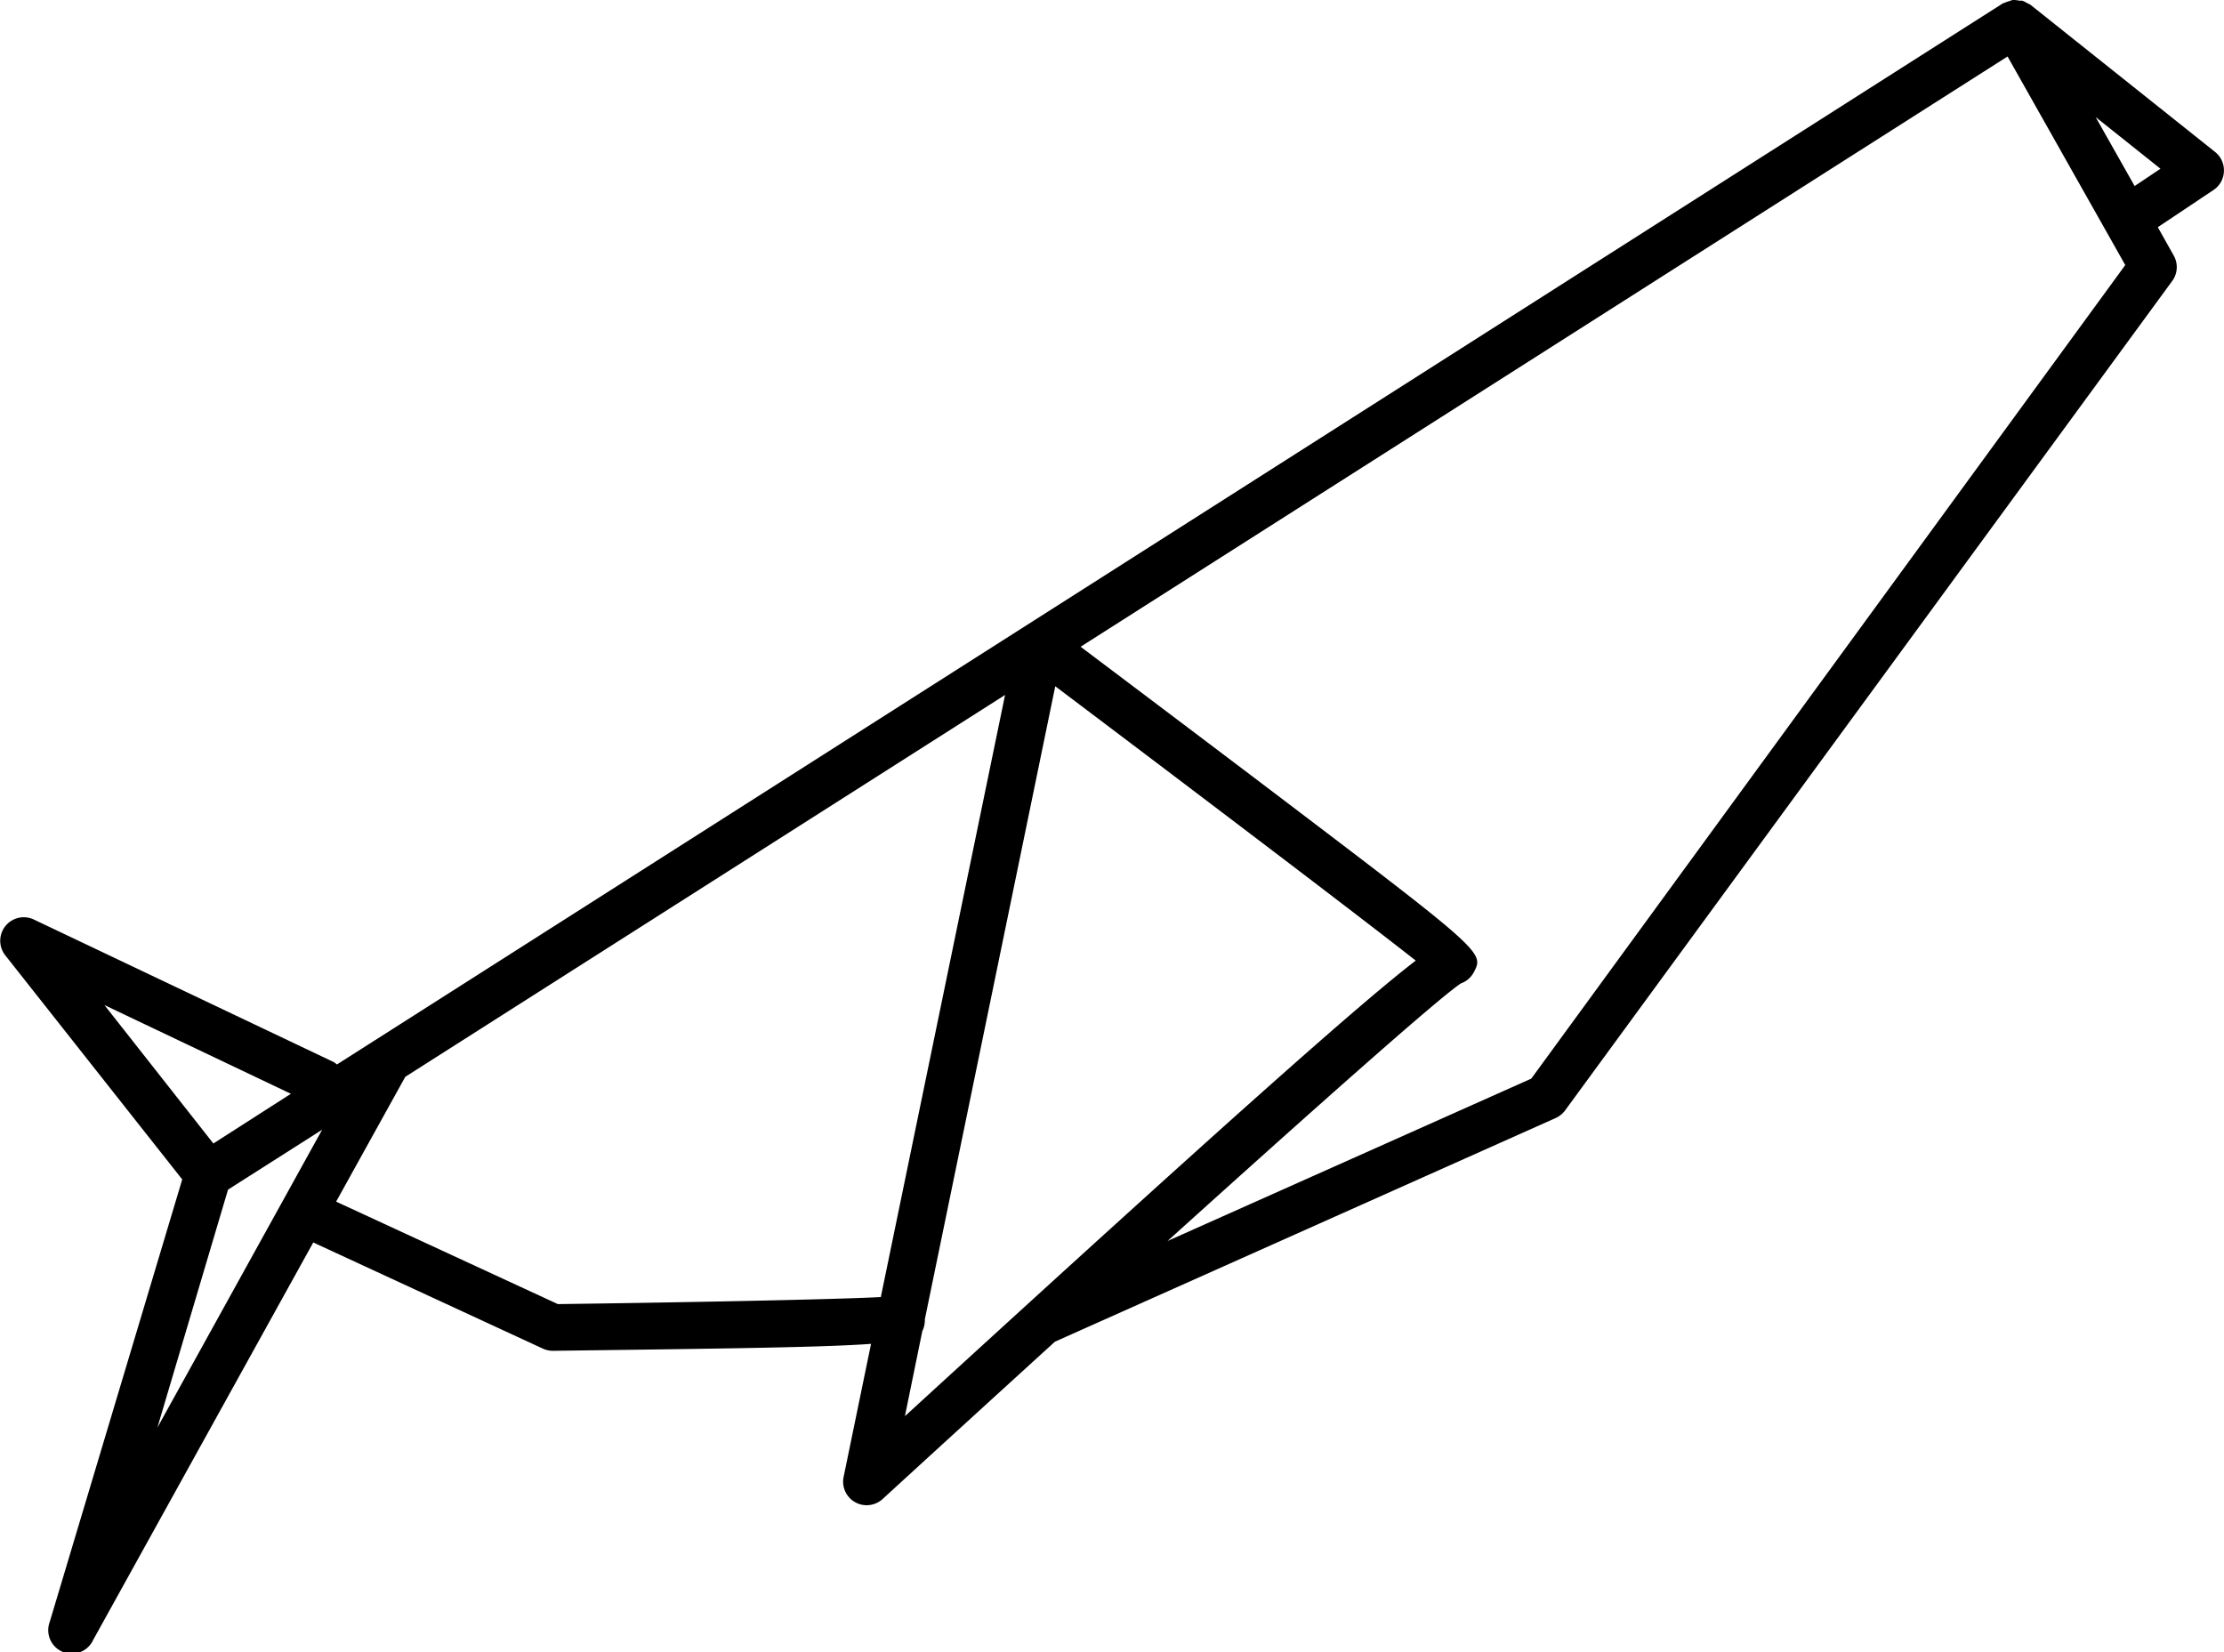 <svg xmlns="http://www.w3.org/2000/svg" viewBox="0 0 268.5 199.48"><g id="Layer_2" data-name="Layer 2"><g id="Layer_1-2" data-name="Layer 1"><path d="M268.49,20.69a2.84,2.84,0,0,0-1.06-2.34L245.15.59h0a2.27,2.27,0,0,0-.41-.21,2.88,2.88,0,0,0-.61-.3h0c-.12,0-.23,0-.35,0A3,3,0,0,0,243,0a2.07,2.07,0,0,0-.42.14,2.8,2.8,0,0,0-.63.23l-.09,0L45.33,125.55l-.13.08-4.52,2.88a2.82,2.82,0,0,0-.39-.29L4.06,111A2.84,2.84,0,0,0,.61,115.3L22,142.39,6,195.82A2.84,2.84,0,0,0,11.24,198l26.58-48,27.73,12.82a3,3,0,0,0,1.2.26h0c21.57-.28,32.65-.42,38.41-.84l-3.32,16.11a2.83,2.83,0,0,0,1.39,3,2.79,2.79,0,0,0,1.4.37,2.86,2.86,0,0,0,1.92-.74c6.35-5.82,13.53-12.37,20.81-19l60.45-27a2.93,2.93,0,0,0,1.14-.92L262.25,33.92a2.83,2.83,0,0,0,.18-3.07l-1.92-3.42,6.72-4.49A2.82,2.82,0,0,0,268.49,20.69ZM35.12,132.05l-9.36,6L12.61,121.34Zm-7.59,11.57,11.36-7.23L19,172.35Zm39.82,13.82L40.58,145.07,48.93,130l72.41-46.1-15,72.69C100.22,156.91,80.41,157.27,67.35,157.44Zm44,3.26a3,3,0,0,0,.3-1.14,1.13,1.13,0,0,0,0-.26l15.75-76.45c15.82,11.93,36.43,27.54,43.52,33.12-6.51,5-22,18.69-61.67,55Zm73.52-30.48-43.91,19.6c17.37-15.68,32.67-29.28,35.4-31.09a2.86,2.86,0,0,0,1.58-1.37c1.25-2.4,1.25-2.4-25.67-22.82C143.63,88,135,81.5,130.46,78.08L242.37,6.82,256.58,32ZM257.71,22.46,253,14.13l7.83,6.24Z"/></g></g></svg>
